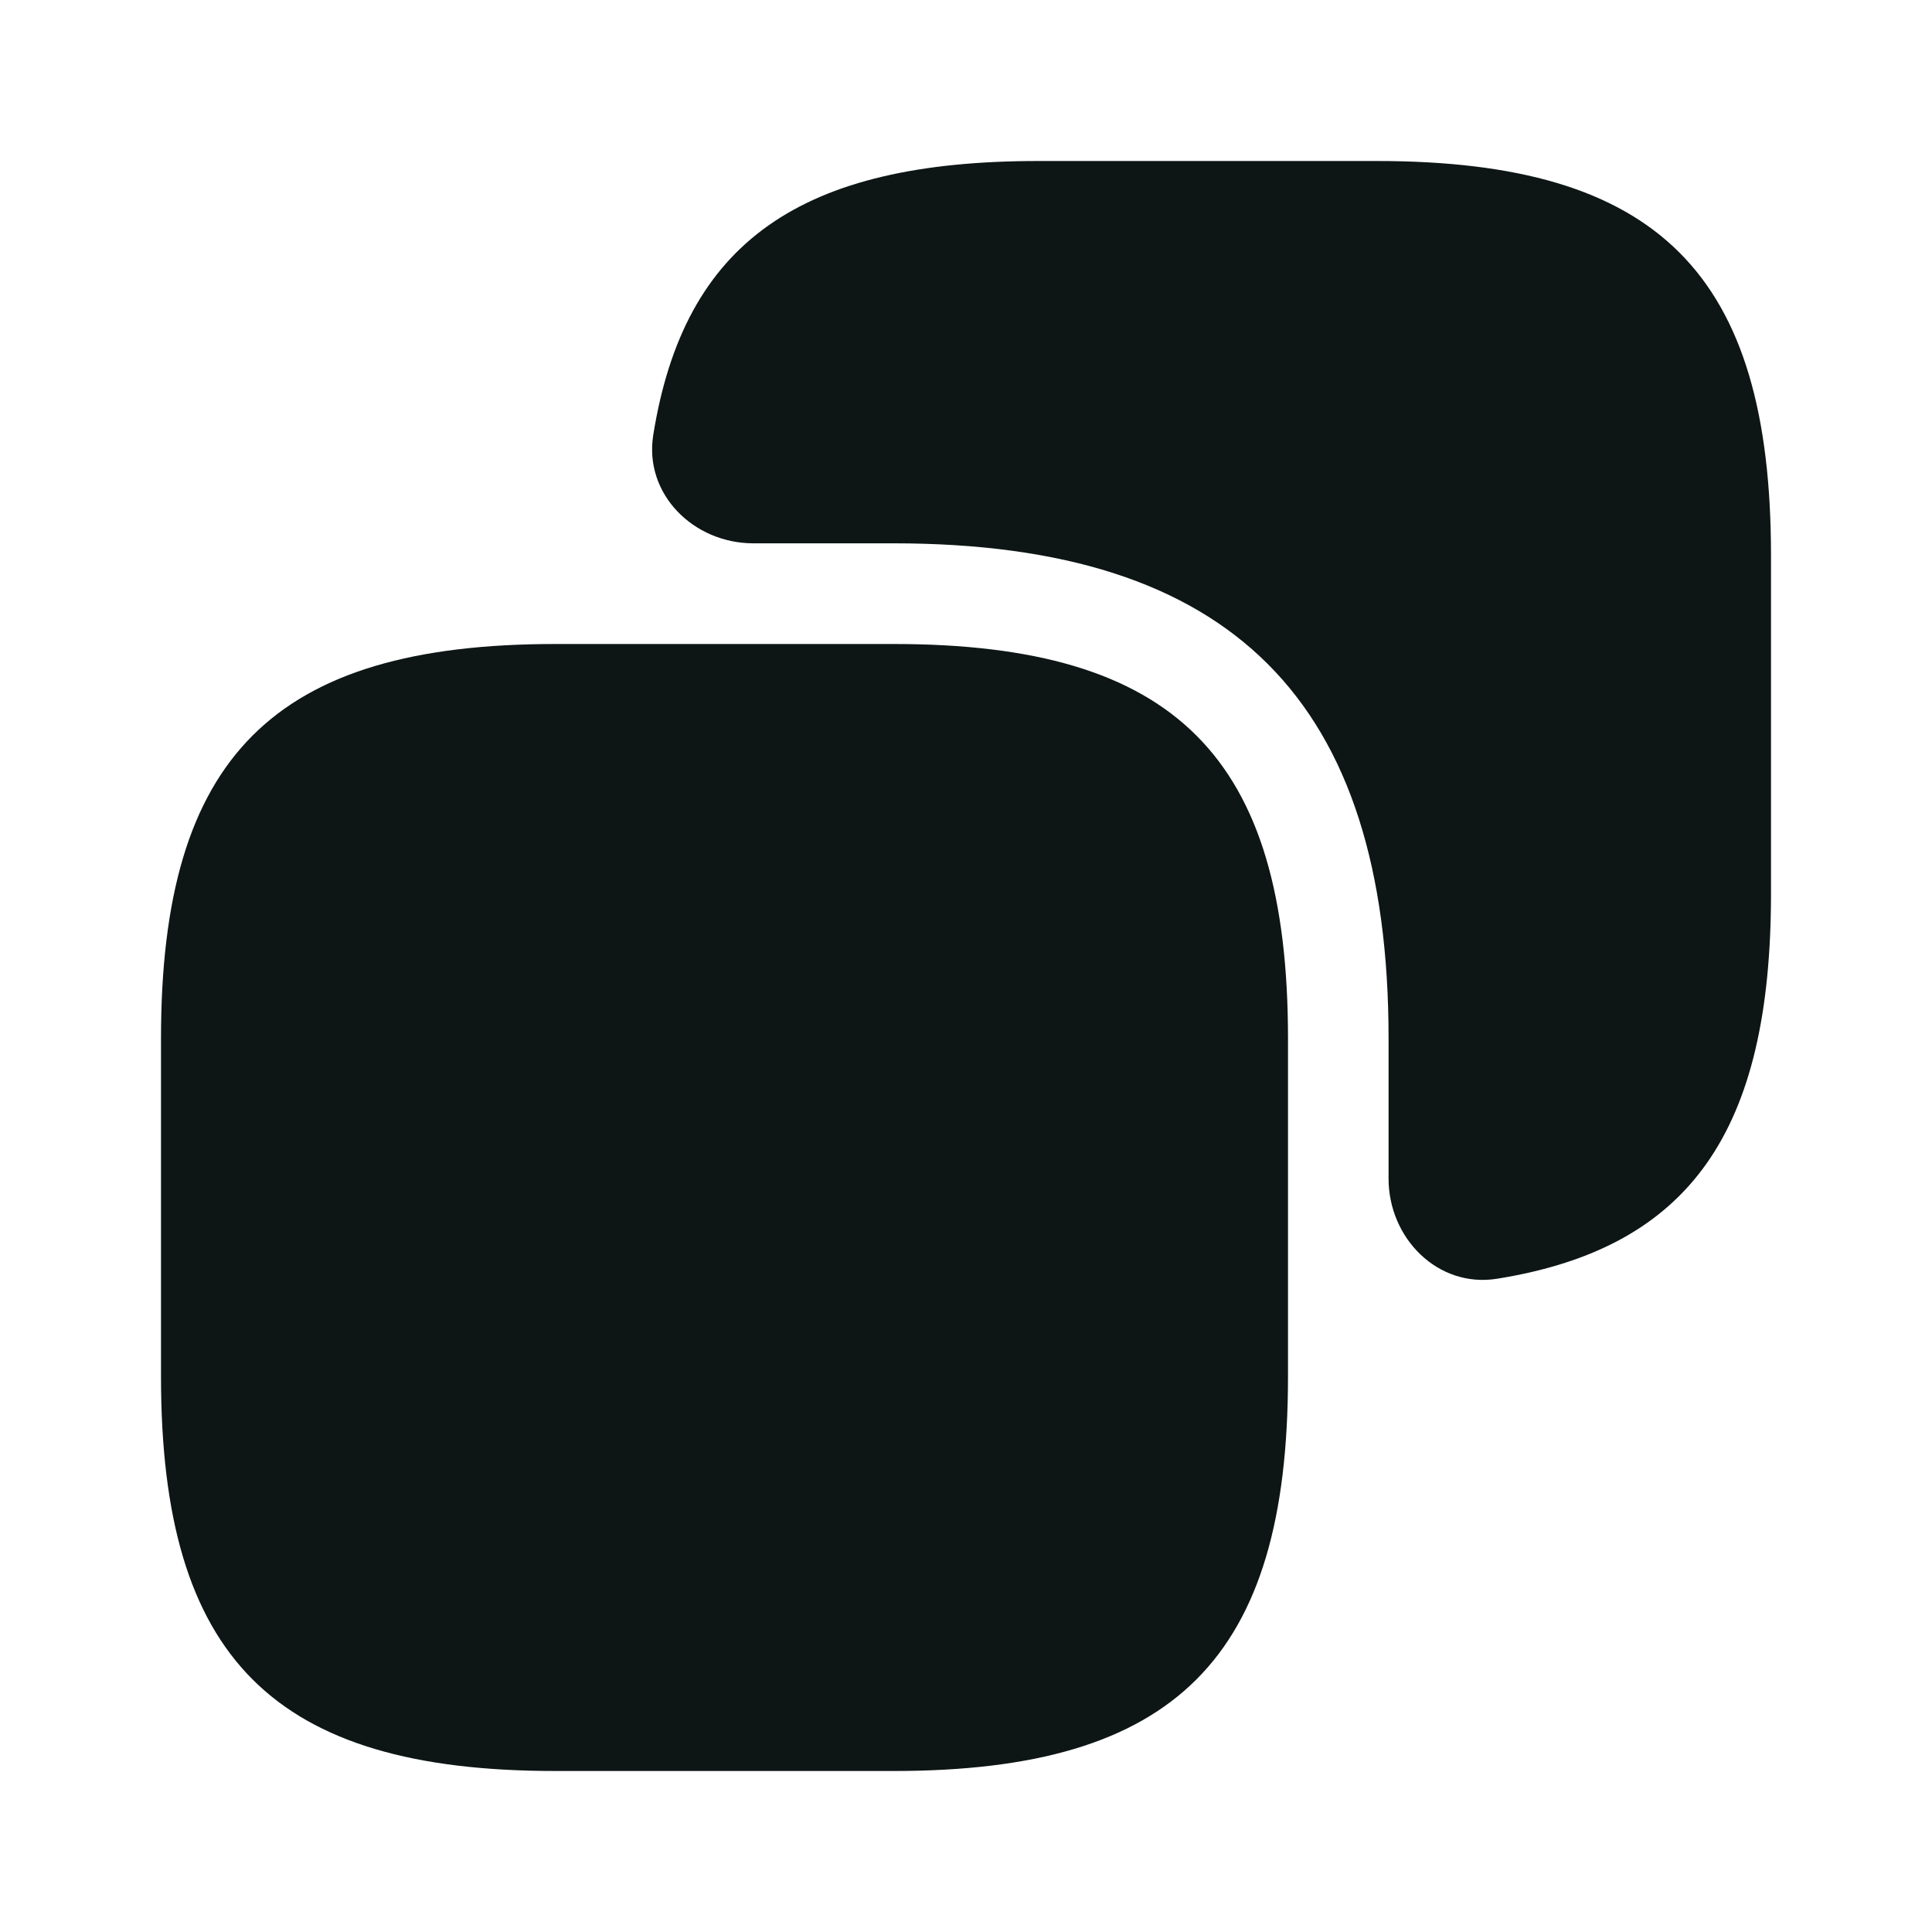 <svg width="18" height="18" viewBox="0 0 18 18" fill="none" xmlns="http://www.w3.org/2000/svg">
    <path
        d="M12 9.675V12.825C12 15.45 10.95 16.5 8.325 16.5H5.175C2.55 16.5 1.5 15.45 1.5 12.825V9.675C1.5 7.05 2.55 6 5.175 6H8.325C10.95 6 12 7.05 12 9.675Z"
        fill="#0D1615" />
    <path
        d="M12.825 1.5H9.675C7.463 1.5 6.374 2.251 6.086 4.054C5.999 4.604 6.462 5.062 7.019 5.062H8.325C11.475 5.062 12.937 6.525 12.937 9.675V10.981C12.937 11.537 13.396 12.001 13.946 11.914C15.749 11.626 16.5 10.537 16.5 8.325V5.175C16.5 2.55 15.45 1.5 12.825 1.5Z"
        fill="#0D1615" />
</svg>
    